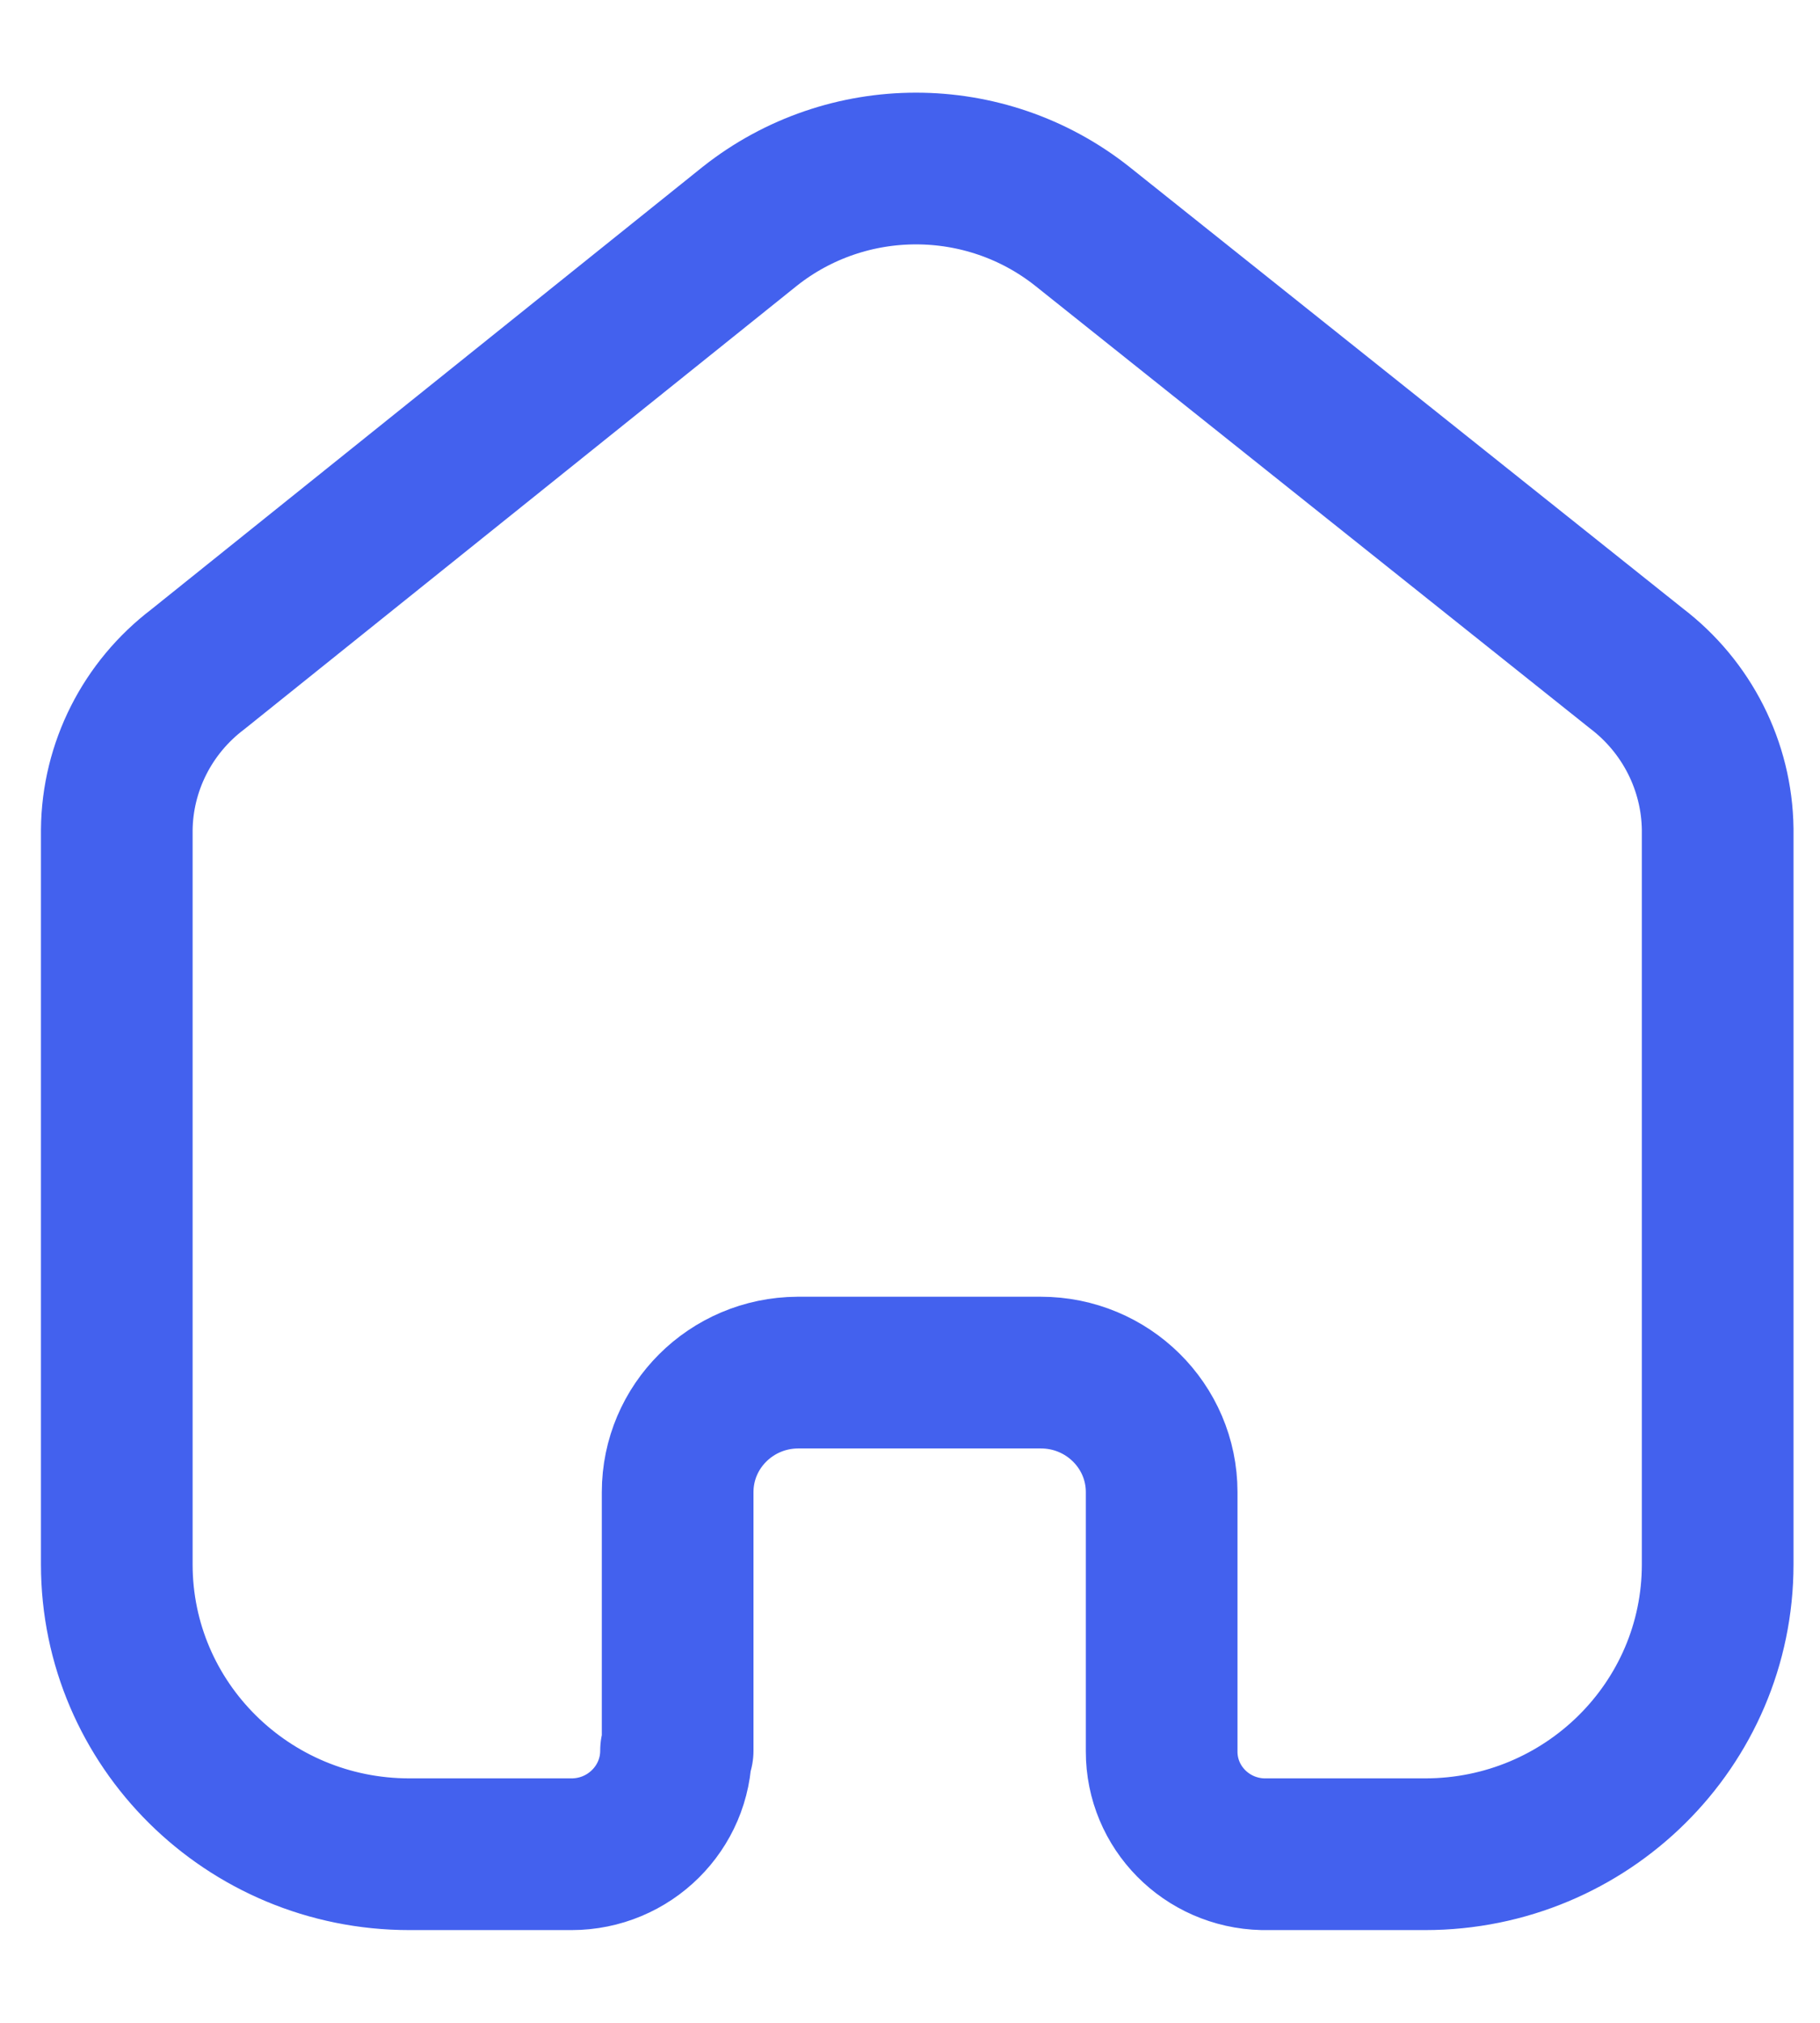 <svg width="18" height="20" viewBox="0 0 18 20" fill="none" xmlns="http://www.w3.org/2000/svg">
<path d="M6.702 17.309V14.753C6.702 14.103 7.232 13.575 7.889 13.571H10.294C10.954 13.571 11.489 14.1 11.489 14.753V14.753V17.317C11.488 17.869 11.933 18.32 12.491 18.333H14.094C15.692 18.333 16.988 17.05 16.988 15.467V15.467V8.198C16.98 7.575 16.684 6.99 16.186 6.61L10.703 2.237C9.742 1.476 8.377 1.476 7.416 2.237L1.956 6.618C1.457 6.997 1.161 7.582 1.155 8.205V15.467C1.155 17.05 2.451 18.333 4.049 18.333H5.652C6.223 18.333 6.686 17.874 6.686 17.309V17.309" stroke="#4361EE" stroke-width="1.5" stroke-linecap="round" stroke-linejoin="round"/>
</svg>
